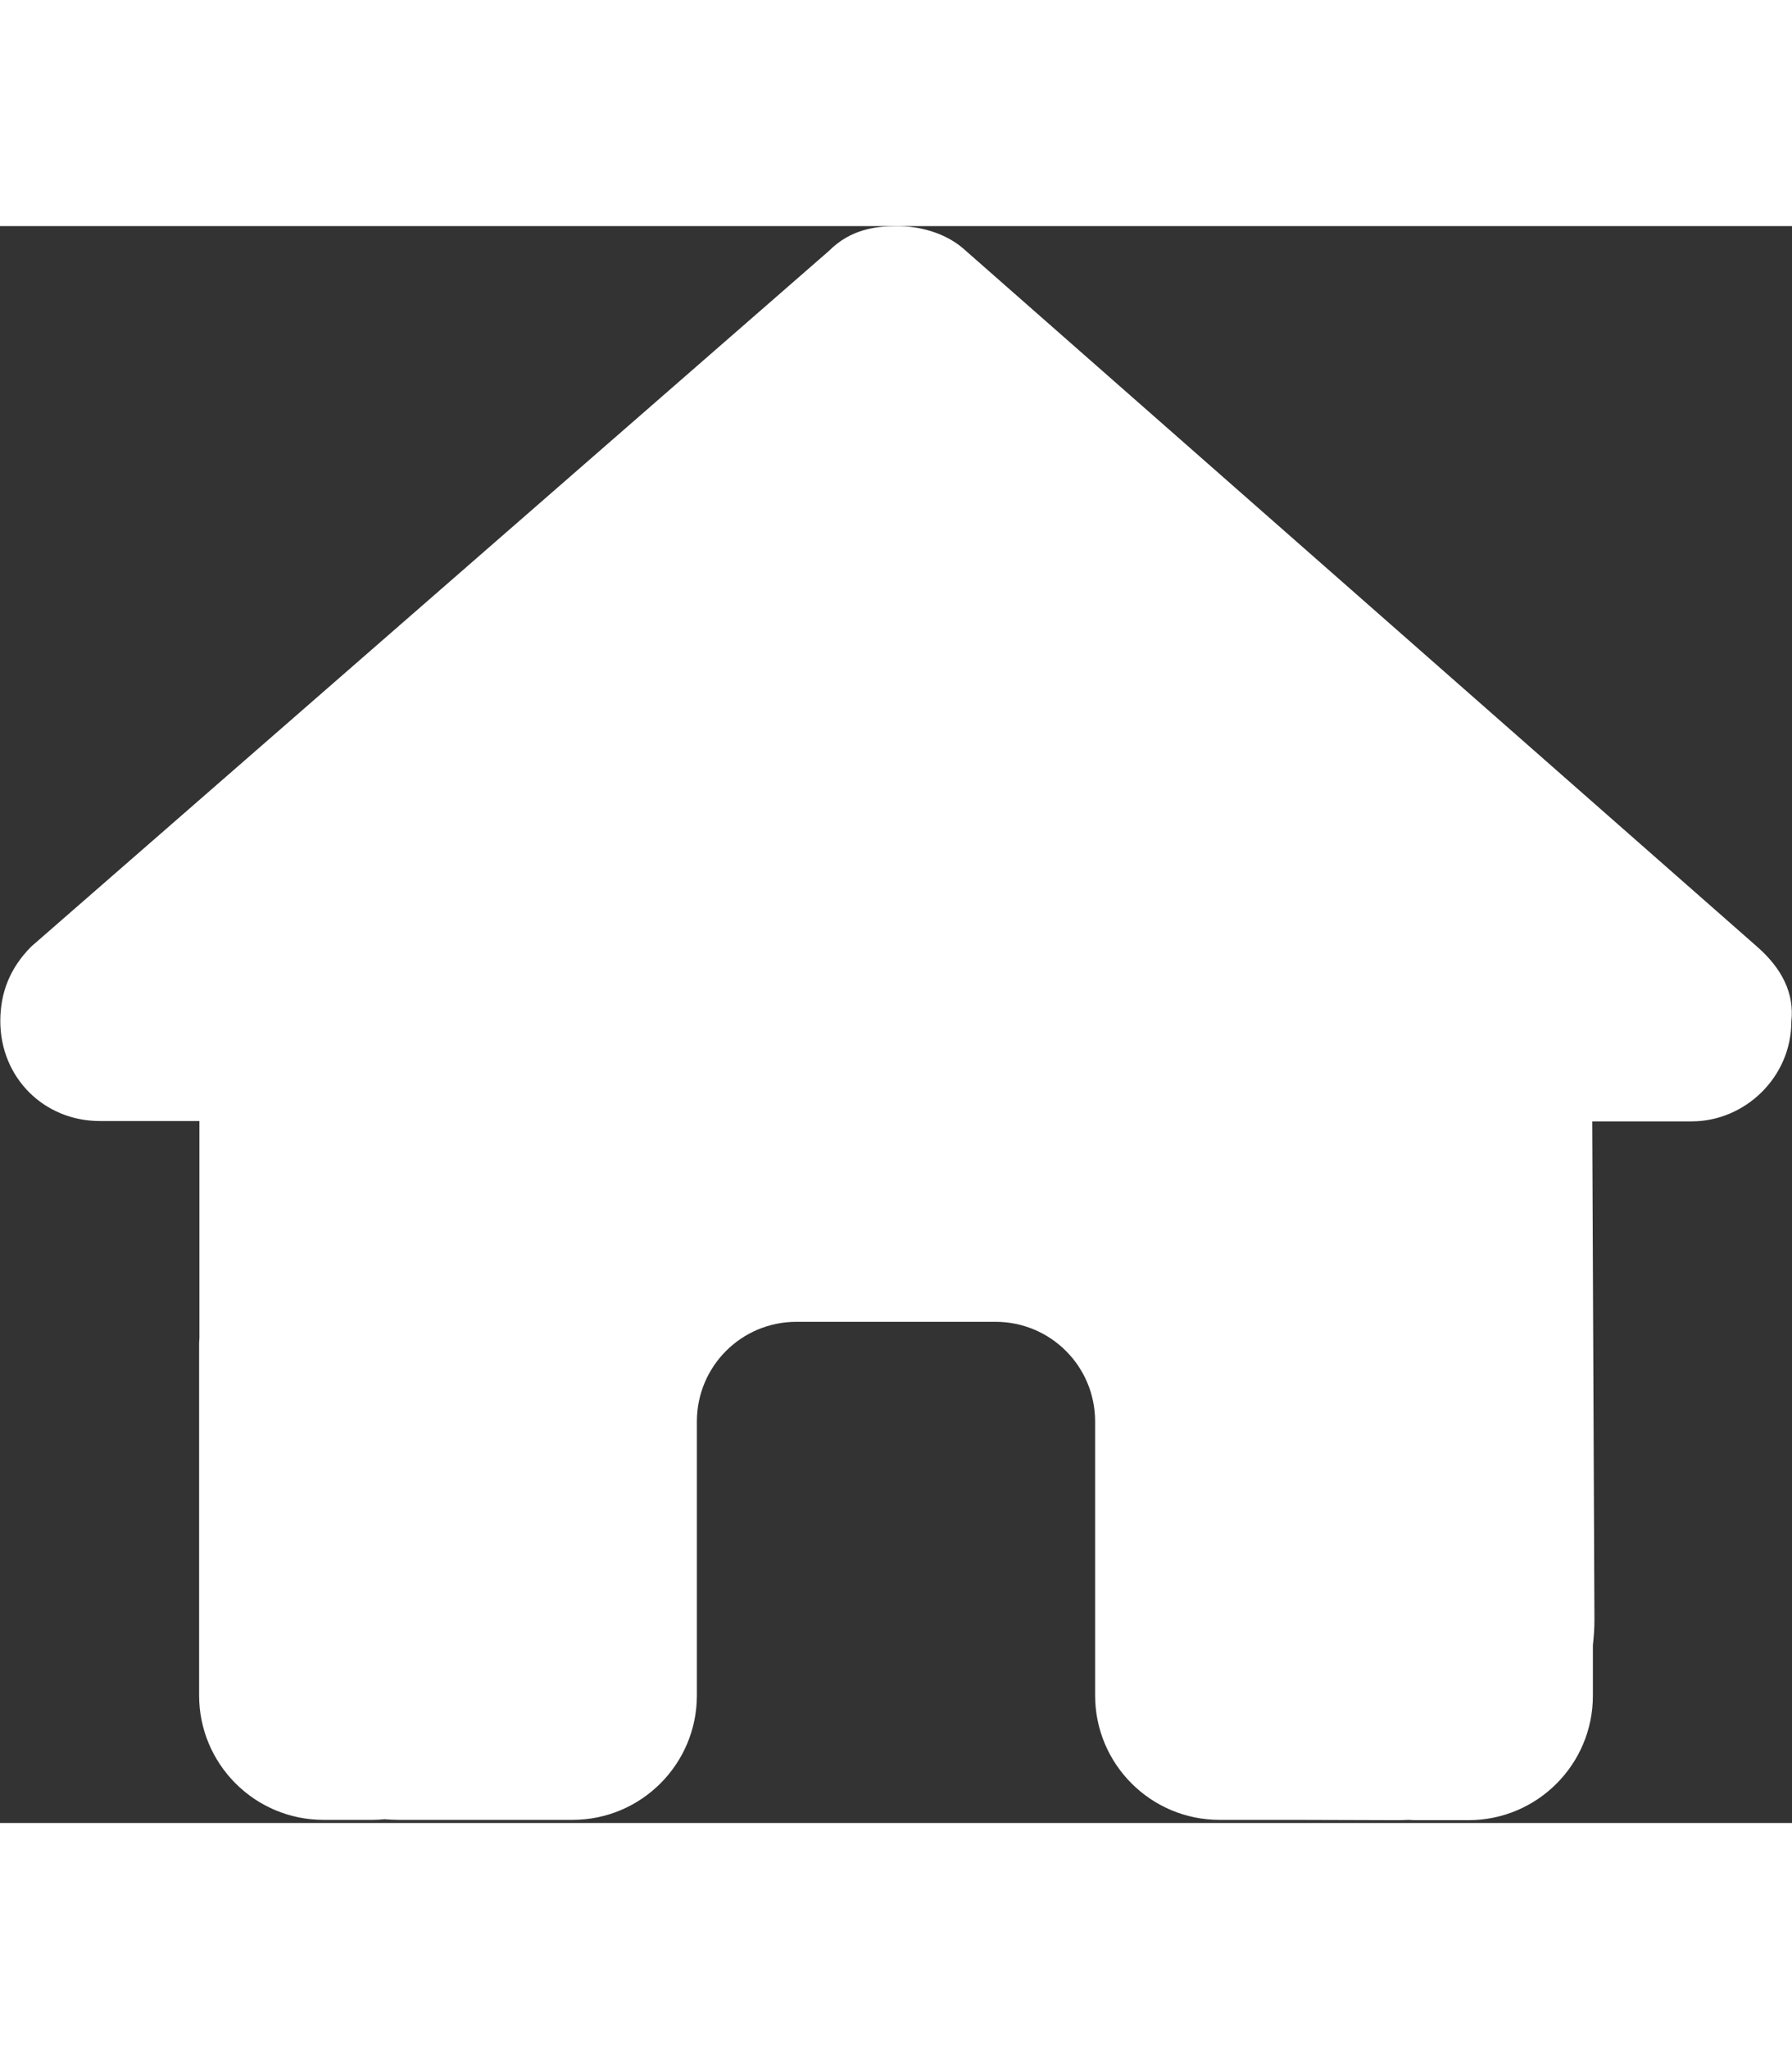 <svg width="28" height="32" viewBox="0 0 64 57" fill="none" xmlns="http://www.w3.org/2000/svg">
<rect x="0" y="0" width="64" height="57" fill="#333333" stroke="none"/>
<g clip-path="url(#clip0_406_2)">
<path d="M63.977 28.389C63.977 30.389 62.311 31.956 60.422 31.956H56.866L56.944 49.756C56.944 50.056 56.922 50.356 56.889 50.656V52.456C56.889 54.911 54.9 56.9 52.444 56.9H50.666C50.544 56.9 50.422 56.9 50.3 56.889C50.144 56.9 49.989 56.9 49.833 56.9L46.222 56.889H43.555C41.1 56.889 39.111 54.9 39.111 52.444V49.778V42.667C39.111 40.7 37.522 39.111 35.555 39.111H28.444C26.477 39.111 24.889 40.7 24.889 42.667V49.778V52.444C24.889 54.9 22.9 56.889 20.444 56.889H17.777H14.233C14.066 56.889 13.9 56.878 13.733 56.867C13.6 56.878 13.466 56.889 13.333 56.889H11.555C9.1 56.889 7.111 54.9 7.111 52.444V40C7.111 39.9 7.111 39.789 7.122 39.689V31.944H3.566C1.566 31.944 0.011 30.389 0.011 28.378C0.011 27.378 0.344 26.489 1.122 25.711L29.6 0.889C30.377 0.111 31.266 0 32.044 0C32.822 0 33.711 0.222 34.377 0.778L62.755 25.722C63.644 26.5 64.088 27.389 63.977 28.389Z" fill="white"/>
</g>
<defs>
<clipPath id="clip0_406_2">
<rect width="64" height="56.889" fill="white"/>
</clipPath>
</defs>
</svg>
